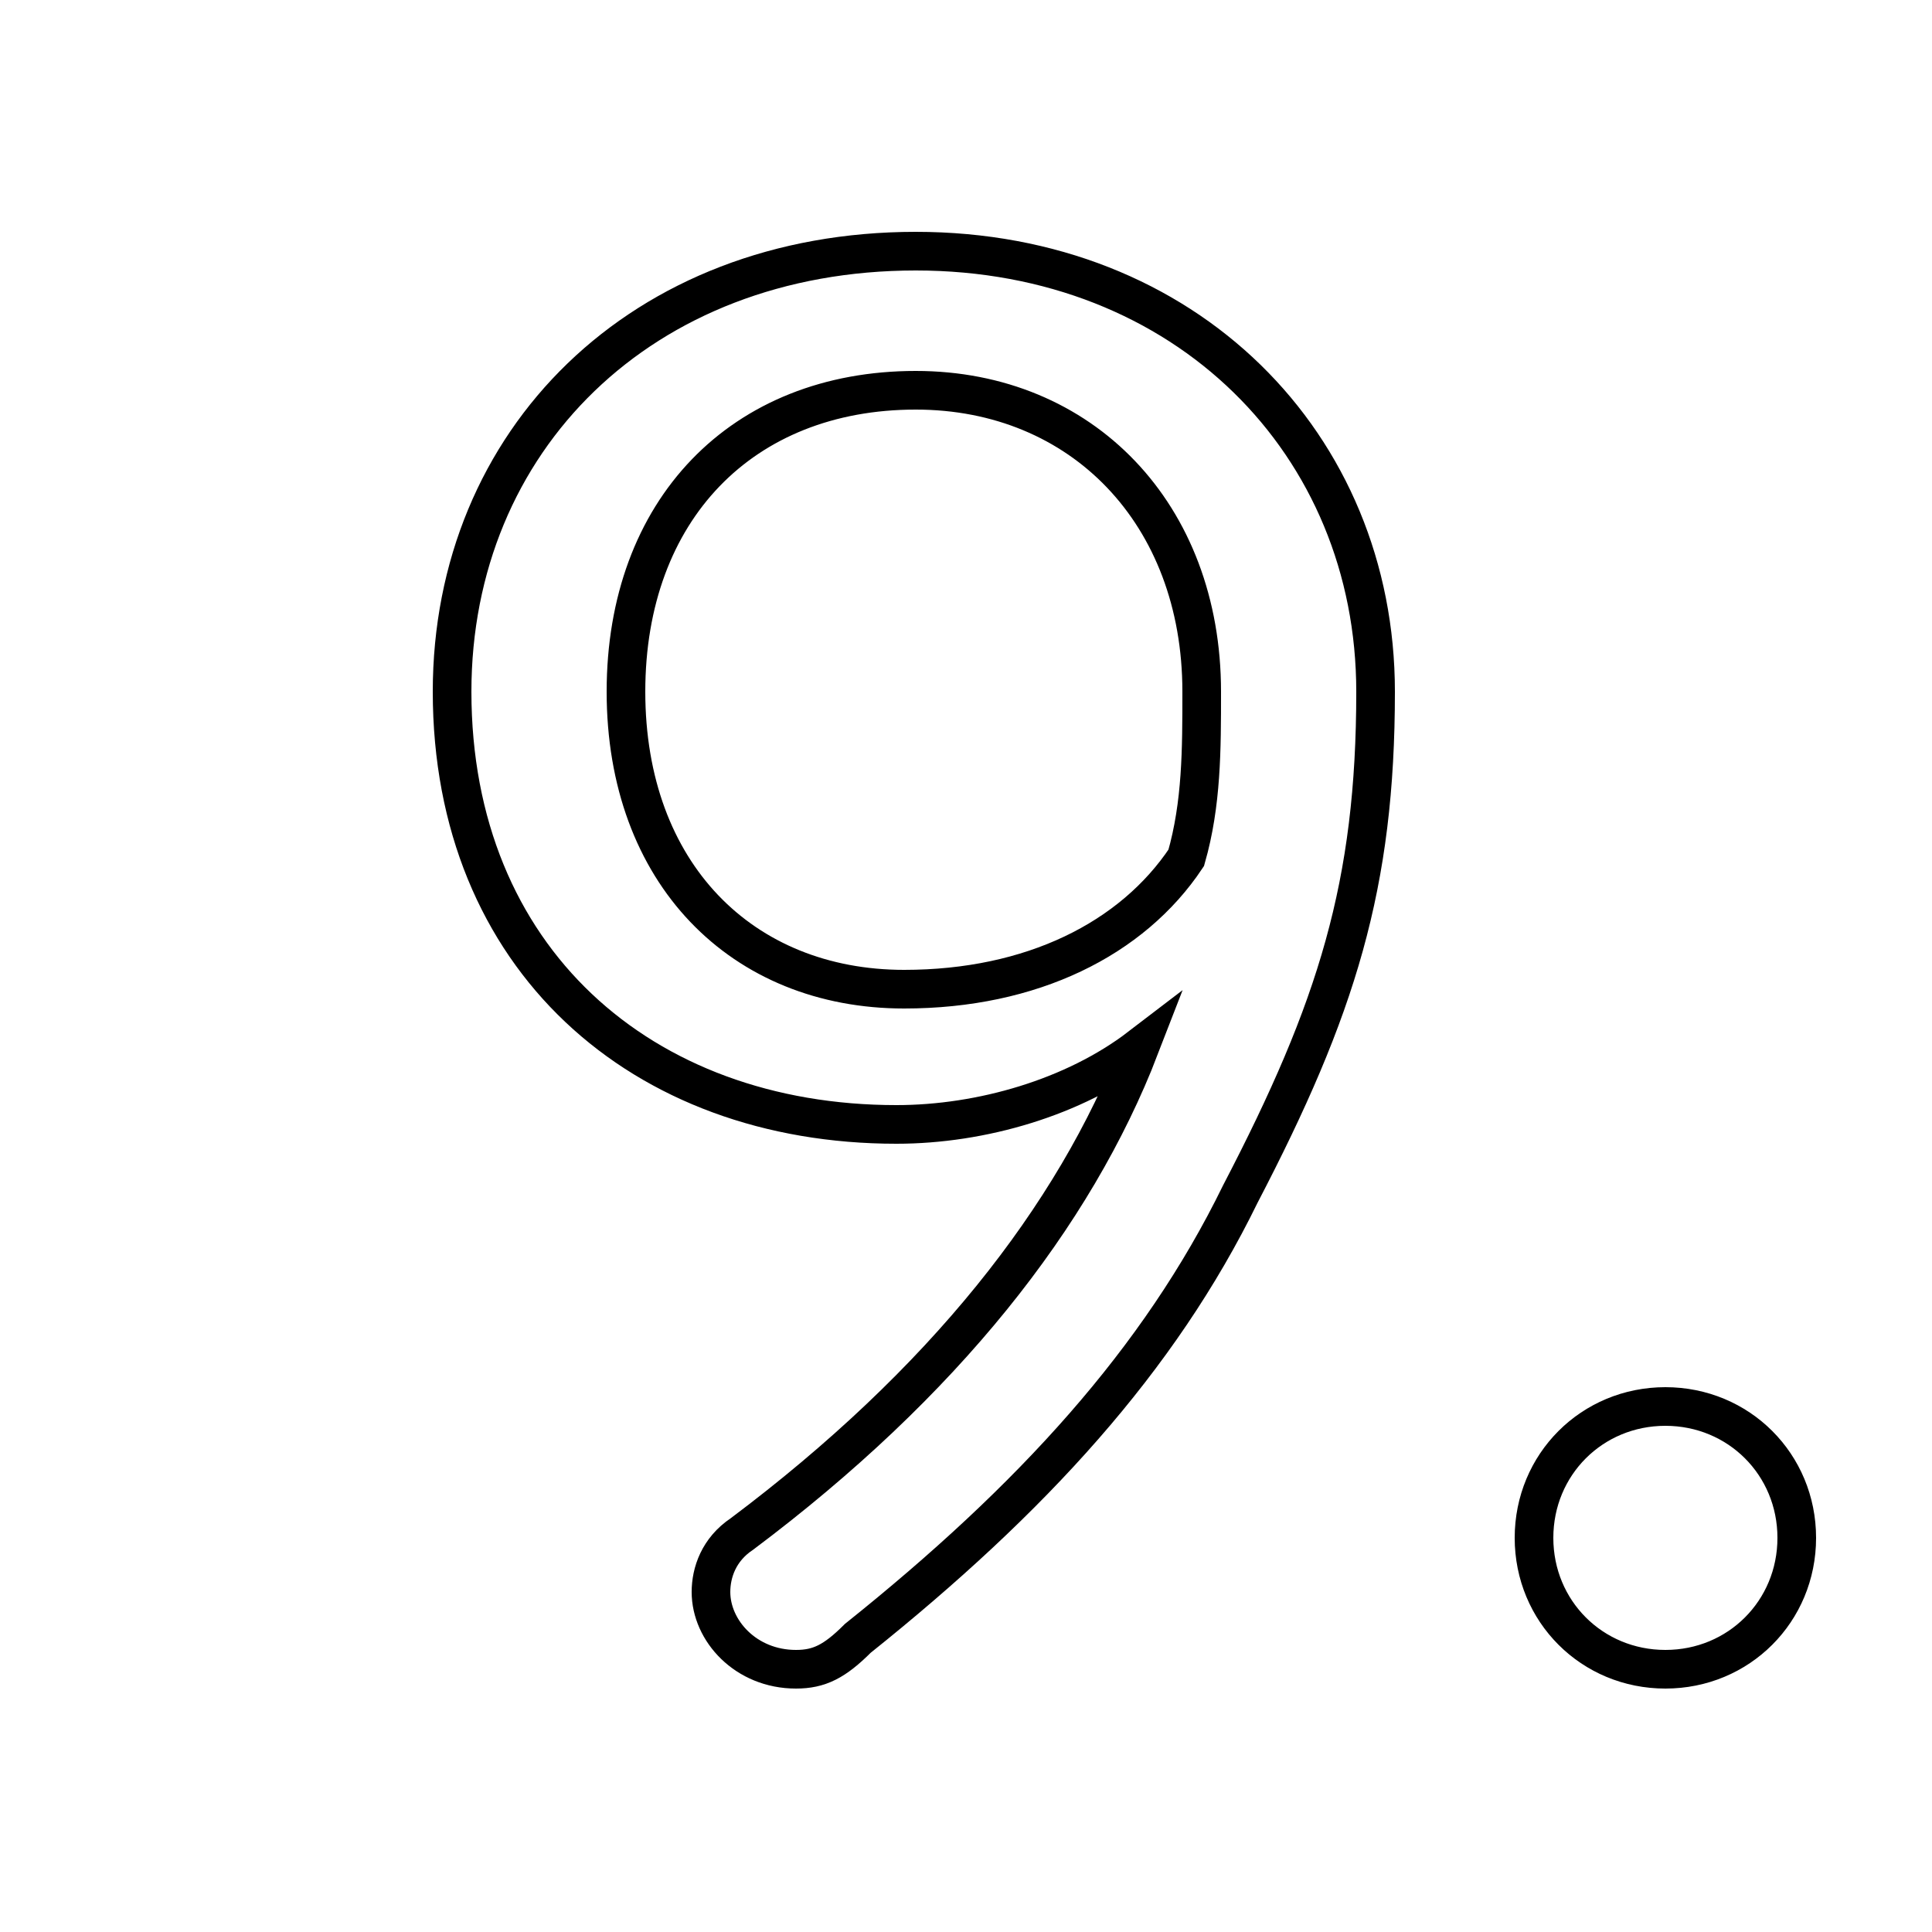 <svg xmlns="http://www.w3.org/2000/svg" viewBox="0 -44.0 50.0 50.0">
    <rect x="0" y="-44.0" width="50.0" height="50.0" fill="#808080" stroke="none"/>
    <g transform="scale(1, -1)">
        <!-- ボディの枠 -->
        <rect x="0" y="-6.0" width="50.0" height="50.0"
            stroke="white" fill="white"/>
        <!-- グリフ座標系の原点 -->
        <circle cx="0" cy="0" r="5" fill="white"/>
        <!-- グリフのアウトライン -->
        <g style="fill:none;stroke:#000000;stroke-width:1;">
<path d="M 29.5 16.9 C 27.8 12.5 24.4 8.2 19.2 4.3 C 18.6 3.9 18.4 3.3 18.4 2.8 C 18.4 1.8 19.3 0.8 20.6 0.8 C 21.2 0.8 21.6 1.0 22.2 1.6 C 26.7 5.2 30.0 8.8 32.1 13.1 C 34.6 17.9 35.6 21.1 35.6 26.1 C 35.6 32.5 30.7 37.5 23.7 37.5 C 16.6 37.5 11.7 32.6 11.7 26.1 C 11.7 19.2 16.6 14.9 23.2 14.9 C 25.4 14.9 27.8 15.6 29.5 16.9 Z M 23.7 33.9 C 28.0 33.9 31.1 30.7 31.1 26.1 C 31.1 24.6 31.1 23.2 30.7 21.8 C 29.3 19.7 26.7 18.4 23.4 18.4 C 19.2 18.4 16.2 21.4 16.2 26.1 C 16.2 30.8 19.2 33.9 23.7 33.9 Z M 43.1 7.6 C 41.2 7.6 39.7 6.1 39.7 4.2 C 39.7 2.3 41.2 0.8 43.1 0.8 C 45.0 0.8 46.5 2.3 46.5 4.2 C 46.5 6.1 45.0 7.6 43.1 7.6 Z"/>
</g>
</g>
</svg>